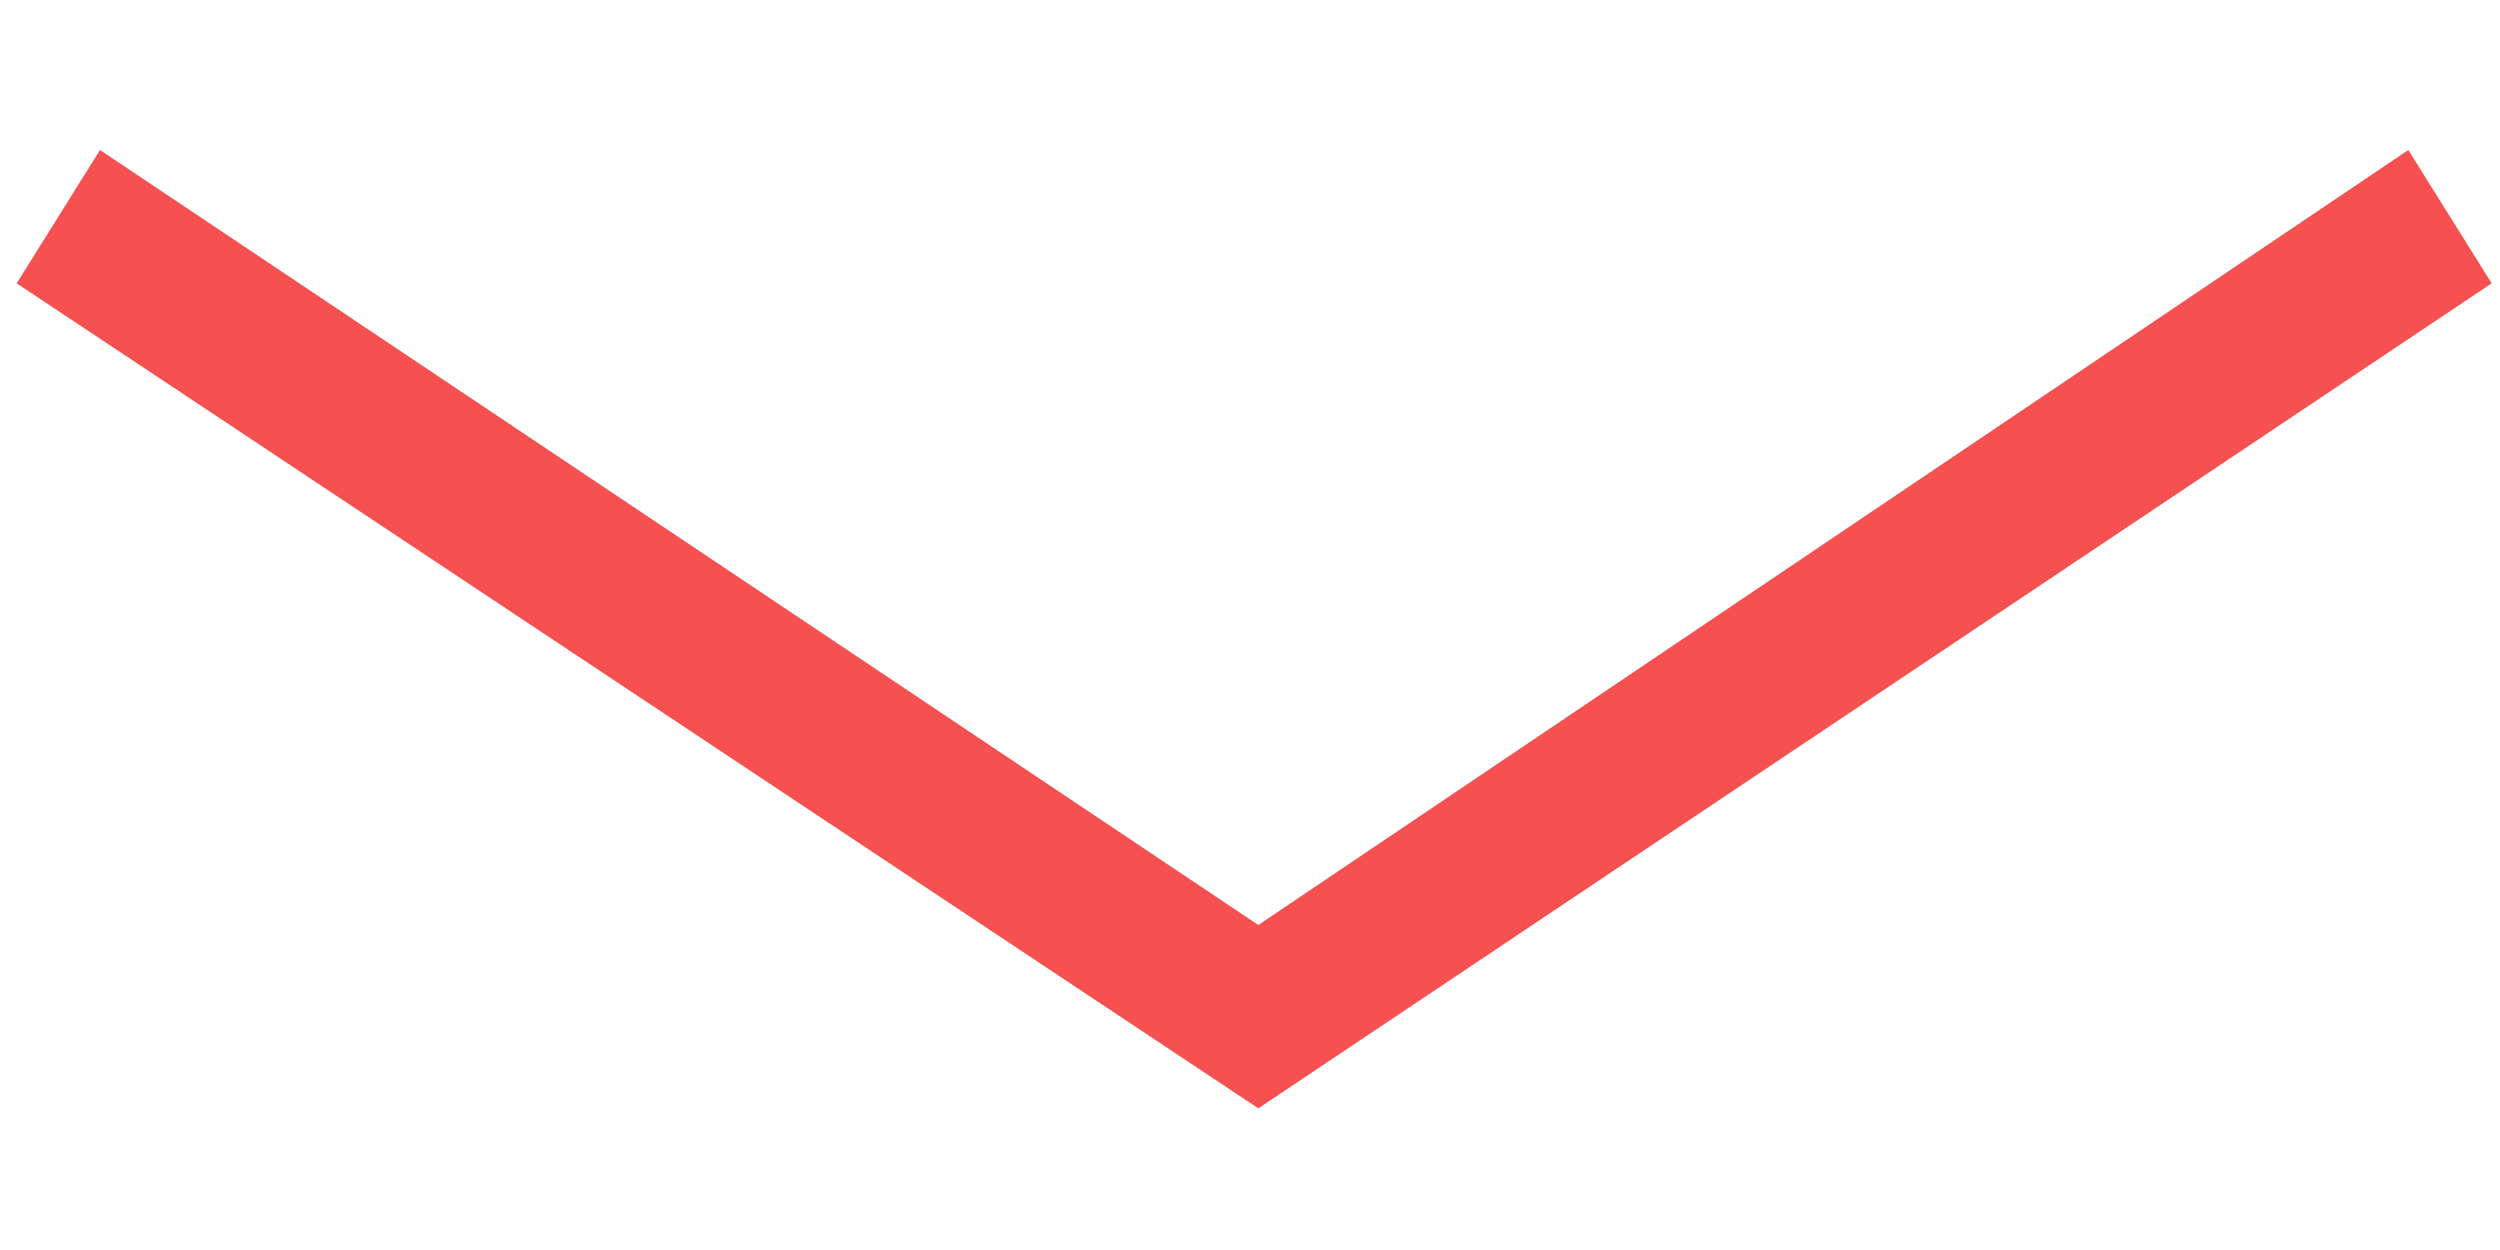 <?xml version="1.0" encoding="utf-8"?>
<!-- Generator: Adobe Illustrator 18.0.0, SVG Export Plug-In . SVG Version: 6.00 Build 0)  -->
<!DOCTYPE svg PUBLIC "-//W3C//DTD SVG 1.1//EN" "http://www.w3.org/Graphics/SVG/1.1/DTD/svg11.dtd">
<svg version="1.1" id="Слой_1" xmlns="http://www.w3.org/2000/svg" xmlns:xlink="http://www.w3.org/1999/xlink" x="0px" y="0px"
	 viewBox="282.6 413.4 30 15" enable-background="new 282.6 413.4 30 15" xml:space="preserve">
<polygon fill="#F65050" points="297.7,426.7 282.8,416.8 283.8,415.2 297.7,424.5 311.5,415.2 312.5,416.8 "/>
</svg>
